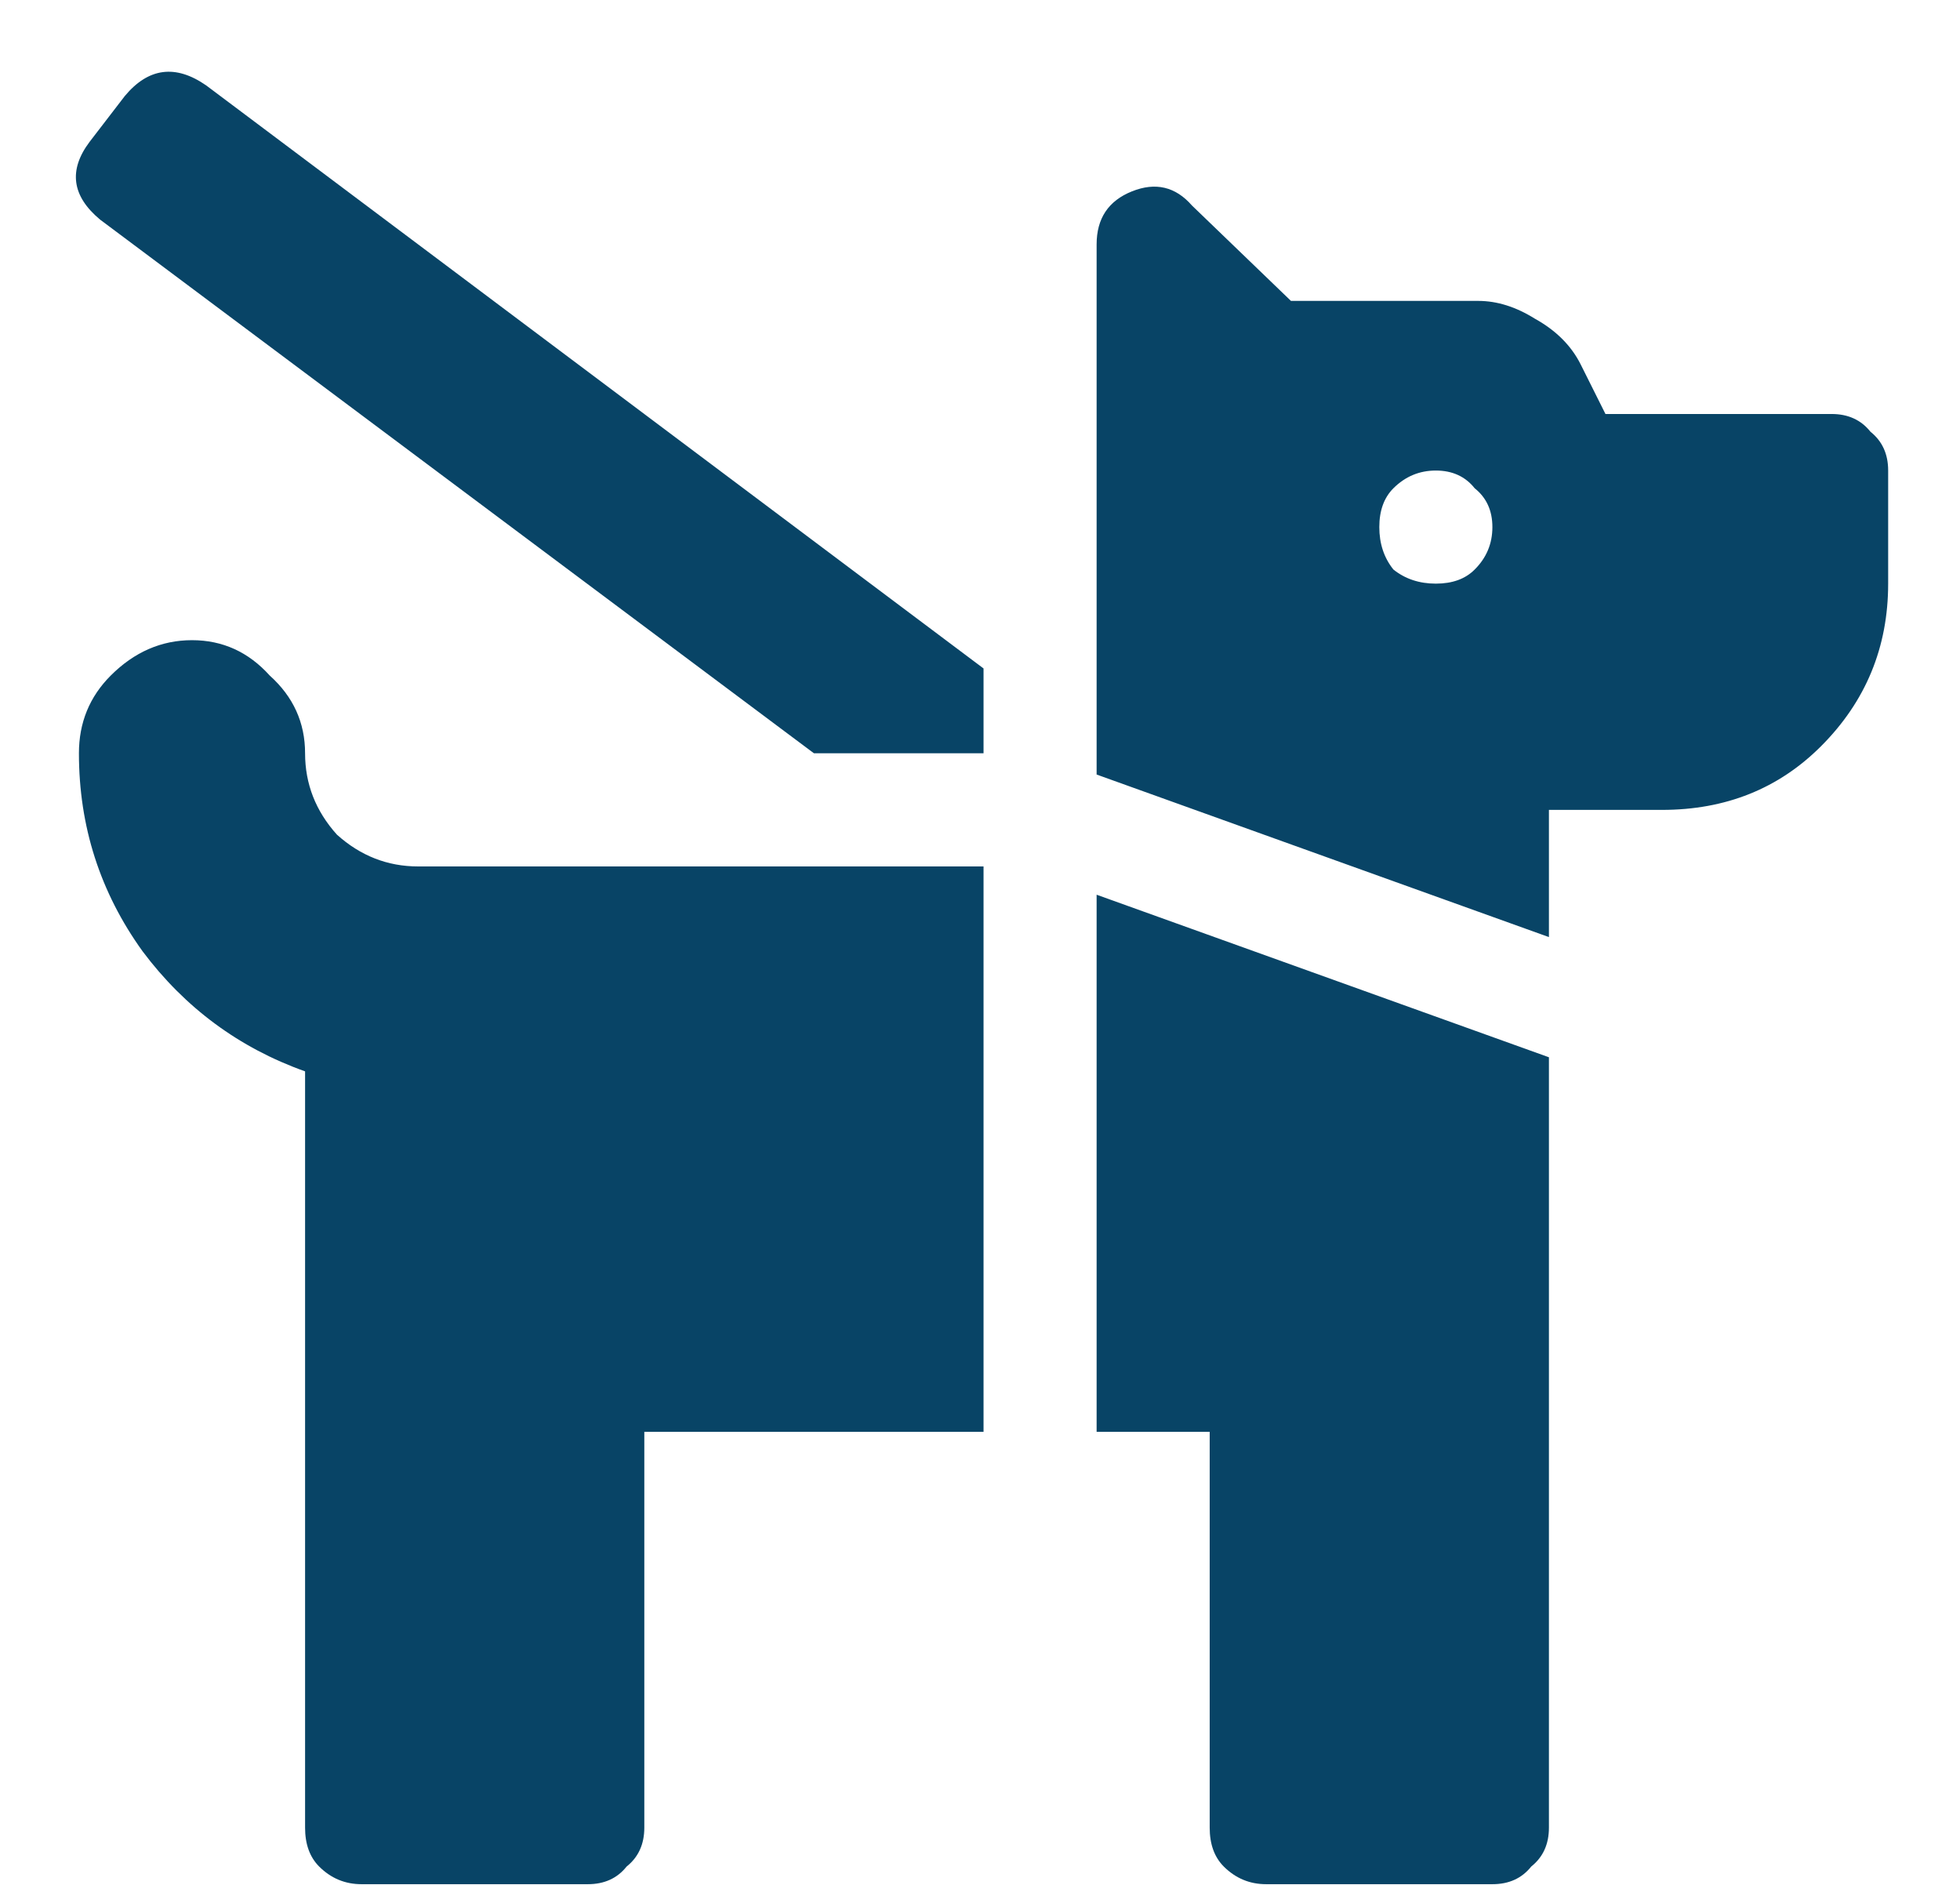 <svg width="26" height="25" viewBox="0 0 26 25" fill="none" xmlns="http://www.w3.org/2000/svg">
	<path d="M1.656 1.273C1.969 0.898 2.328 0.851 2.734 1.132L13.047 8.866V9.991H10.797L1.328 2.913C0.953 2.601 0.906 2.257 1.188 1.882L1.656 1.273ZM3.578 8.96C3.891 9.241 4.047 9.585 4.047 9.991C4.047 10.398 4.188 10.757 4.469 11.07C4.781 11.351 5.141 11.492 5.547 11.492H13.047V18.991H8.547V24.241C8.547 24.46 8.469 24.632 8.312 24.757C8.188 24.913 8.016 24.991 7.797 24.991H4.797C4.578 24.991 4.391 24.913 4.234 24.757C4.109 24.632 4.047 24.46 4.047 24.241V14.21C3.172 13.898 2.453 13.367 1.891 12.617C1.328 11.835 1.047 10.96 1.047 9.991C1.047 9.585 1.188 9.241 1.469 8.96C1.781 8.648 2.141 8.491 2.547 8.491C2.953 8.491 3.297 8.648 3.578 8.96ZM14.547 18.991V11.867L20.547 14.023V24.241C20.547 24.46 20.469 24.632 20.312 24.757C20.188 24.913 20.016 24.991 19.797 24.991H16.797C16.578 24.991 16.391 24.913 16.234 24.757C16.109 24.632 16.047 24.46 16.047 24.241V18.991H14.547ZM24.297 5.491C24.516 5.491 24.688 5.57 24.812 5.726C24.969 5.851 25.047 6.023 25.047 6.241V7.741C25.047 8.585 24.75 9.304 24.156 9.898C23.594 10.46 22.891 10.742 22.047 10.742H20.547V12.429L14.547 10.273V3.241C14.547 2.898 14.703 2.663 15.016 2.538C15.328 2.413 15.594 2.476 15.812 2.726L17.125 3.991H19.609C19.859 3.991 20.109 4.07 20.359 4.226C20.641 4.382 20.844 4.585 20.969 4.835L21.297 5.491H24.297ZM18.484 7.554C18.641 7.679 18.828 7.741 19.047 7.741C19.266 7.741 19.438 7.679 19.562 7.554C19.719 7.398 19.797 7.21 19.797 6.991C19.797 6.773 19.719 6.601 19.562 6.476C19.438 6.32 19.266 6.241 19.047 6.241C18.828 6.241 18.641 6.32 18.484 6.476C18.359 6.601 18.297 6.773 18.297 6.991C18.297 7.21 18.359 7.398 18.484 7.554Z" fill="#084466"/>
</svg>